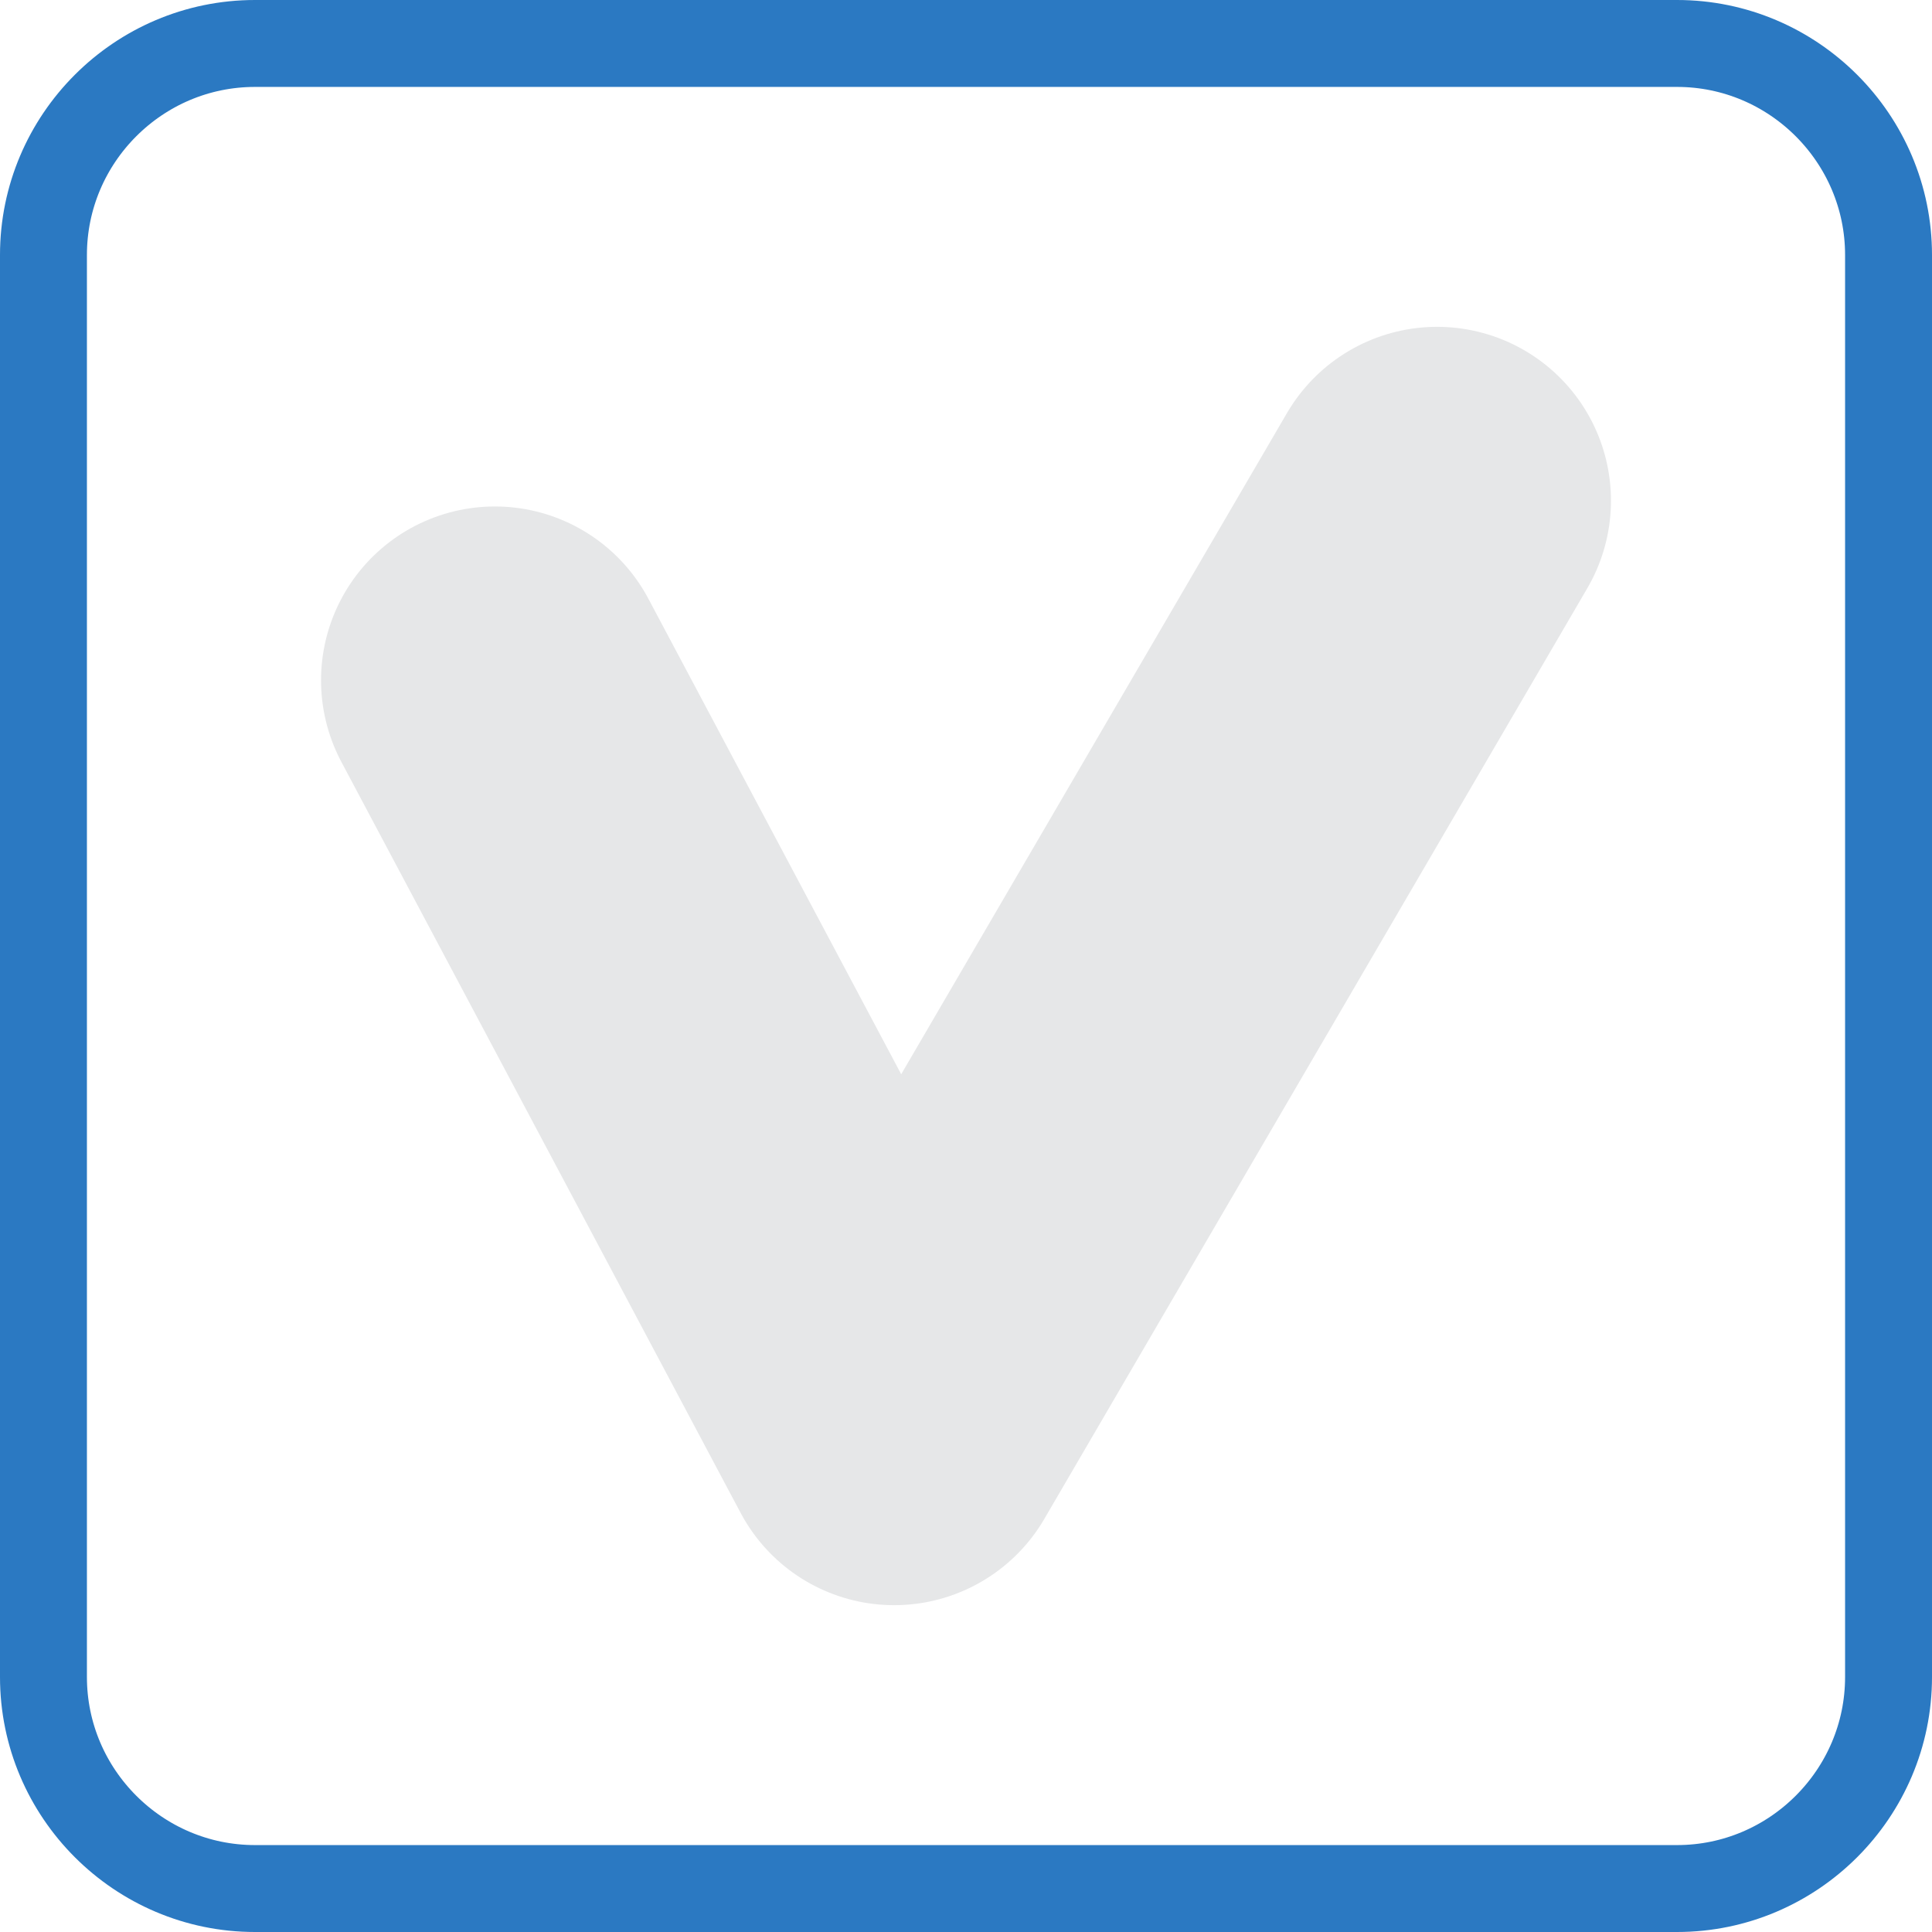 <?xml version="1.0" encoding="UTF-8"?>
<svg id="Layer_2" data-name="Layer 2" xmlns="http://www.w3.org/2000/svg" viewBox="0 0 33.34 33.34">
  <defs>
    <style>
      .cls-1 {
        stroke: #e6e7e8;
        stroke-linecap: round;
        stroke-linejoin: round;
        stroke-width: 6px;
      }

      .cls-1, .cls-2 {
        fill: none;
      }

      .cls-2 {
        stroke: #2b79c2;
        stroke-miterlimit: 10;
        stroke-width: 1.5px;
      }
    </style>
  </defs>
  <g id="NEW_GREY">
    <g>
      <path class="cls-2" d="m4.4.75h24.54c2.01,0,3.65,1.64,3.65,3.65v24.54c0,2.01-1.64,3.65-3.65,3.65H4.4c-2.01,0-3.65-1.64-3.65-3.65V4.4C.75,2.39,2.39.75,4.4.75Z"/>
      <polyline class="cls-1" points="8.54 11.74 15.43 24.7 24.8 8.64"/>
    </g>
  </g>
</svg>
